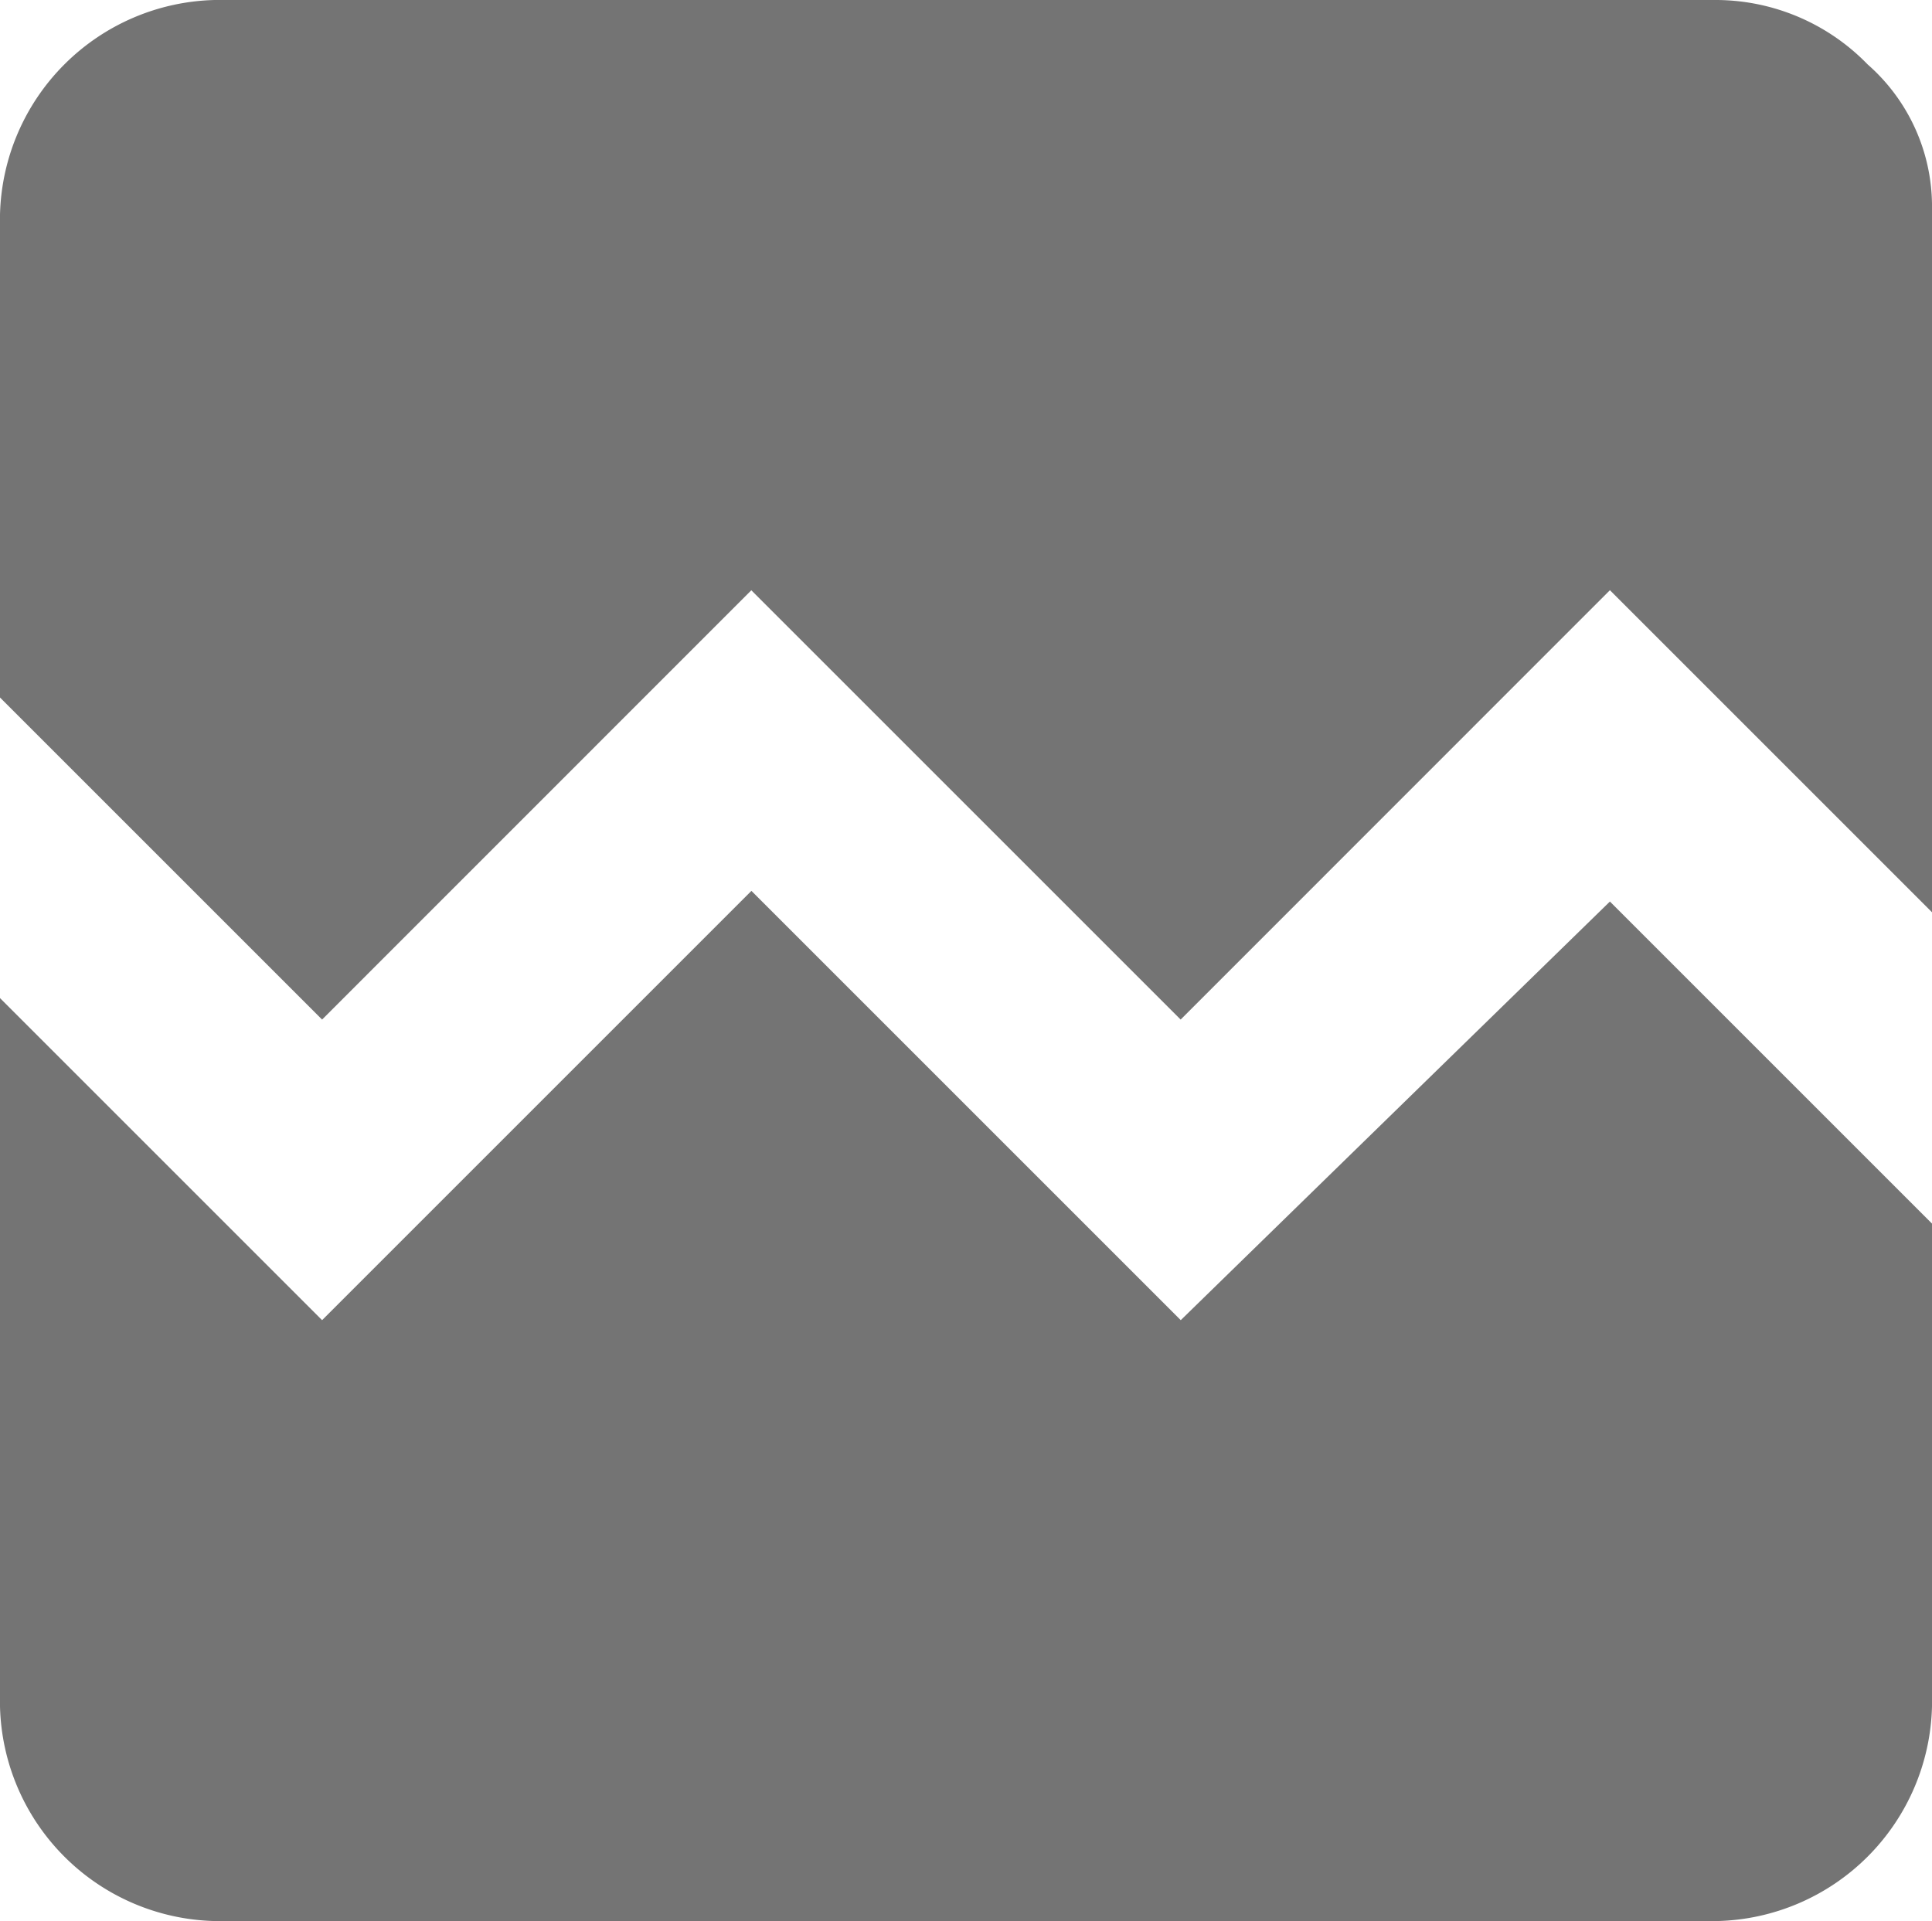 <svg xmlns="http://www.w3.org/2000/svg" viewBox="148.768 2165.786 80.379 79.932">
  <defs>
    <style>
      .cls-1 {
        fill: #747474;
      }
    </style>
  </defs>
  <path id="file" class="cls-1" d="M342.079,462.985v29.472l-13.4-13.4L310.82,496.922,292.958,479.06,275.1,496.922l-13.4-13.4V463.431a9.157,9.157,0,0,1,8.931-8.931h62.517a8.816,8.816,0,0,1,6.252,2.679A7.86,7.86,0,0,1,342.079,462.985Zm-13.4,29.026,13.4,13.4V525.5a9.157,9.157,0,0,1-8.931,8.931H270.631A9.157,9.157,0,0,1,261.7,525.5V496.029l13.4,13.4,17.862-17.862,17.862,17.862Z" transform="translate(-112.932 1711.286)"/>
</svg>
